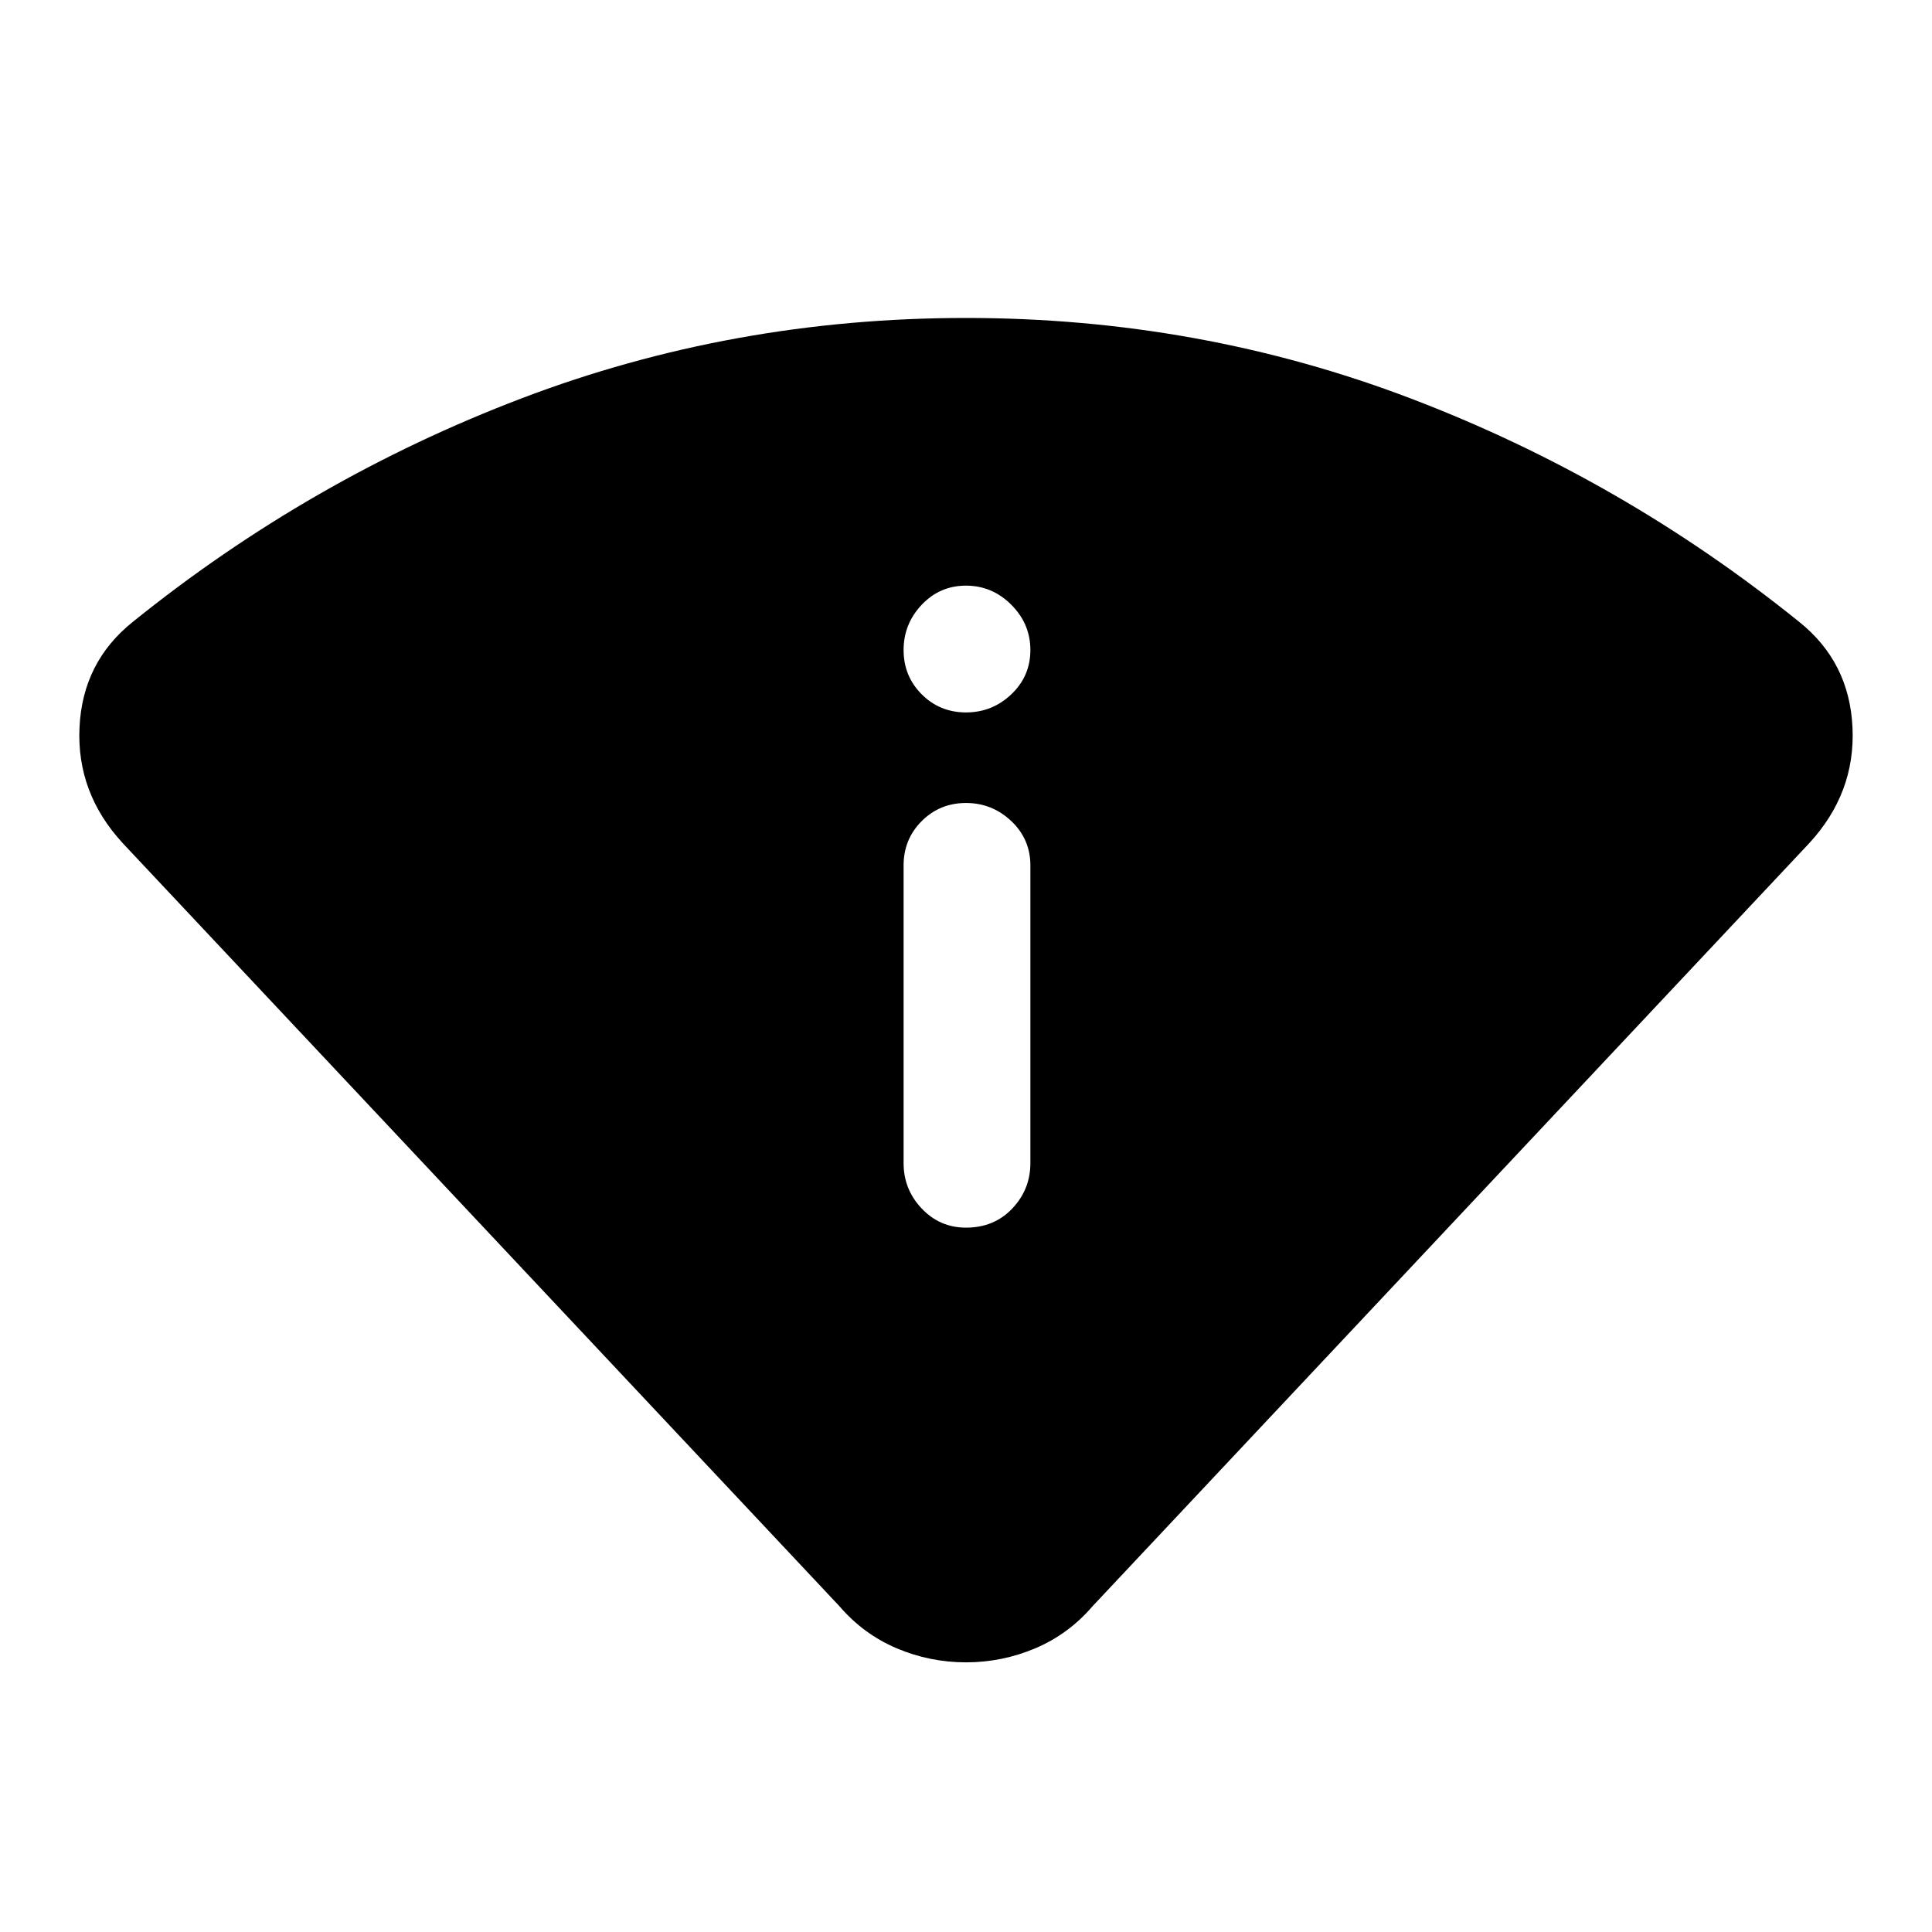 <svg xmlns="http://www.w3.org/2000/svg" height="40" width="40"><path d="M20 34.417Q19.25 34.417 18.562 34.125Q17.875 33.833 17.375 33.25L2.542 17.458Q1.583 16.417 1.646 15.063Q1.708 13.708 2.75 12.875Q6.417 9.917 10.792 8.25Q15.167 6.583 20 6.583Q24.833 6.583 29.208 8.25Q33.583 9.917 37.25 12.875Q38.292 13.708 38.354 15.063Q38.417 16.417 37.458 17.458L22.625 33.25Q22.125 33.833 21.438 34.125Q20.75 34.417 20 34.417ZM20 25.417Q20.583 25.417 20.958 25.021Q21.333 24.625 21.333 24.083V17.917Q21.333 17.375 20.938 17Q20.542 16.625 20 16.625Q19.458 16.625 19.083 17Q18.708 17.375 18.708 17.917V24.083Q18.708 24.625 19.083 25.021Q19.458 25.417 20 25.417ZM20 14.75Q20.542 14.75 20.938 14.375Q21.333 14 21.333 13.458Q21.333 12.917 20.938 12.521Q20.542 12.125 20 12.125Q19.458 12.125 19.083 12.521Q18.708 12.917 18.708 13.458Q18.708 14 19.083 14.375Q19.458 14.75 20 14.75Z"/></svg>